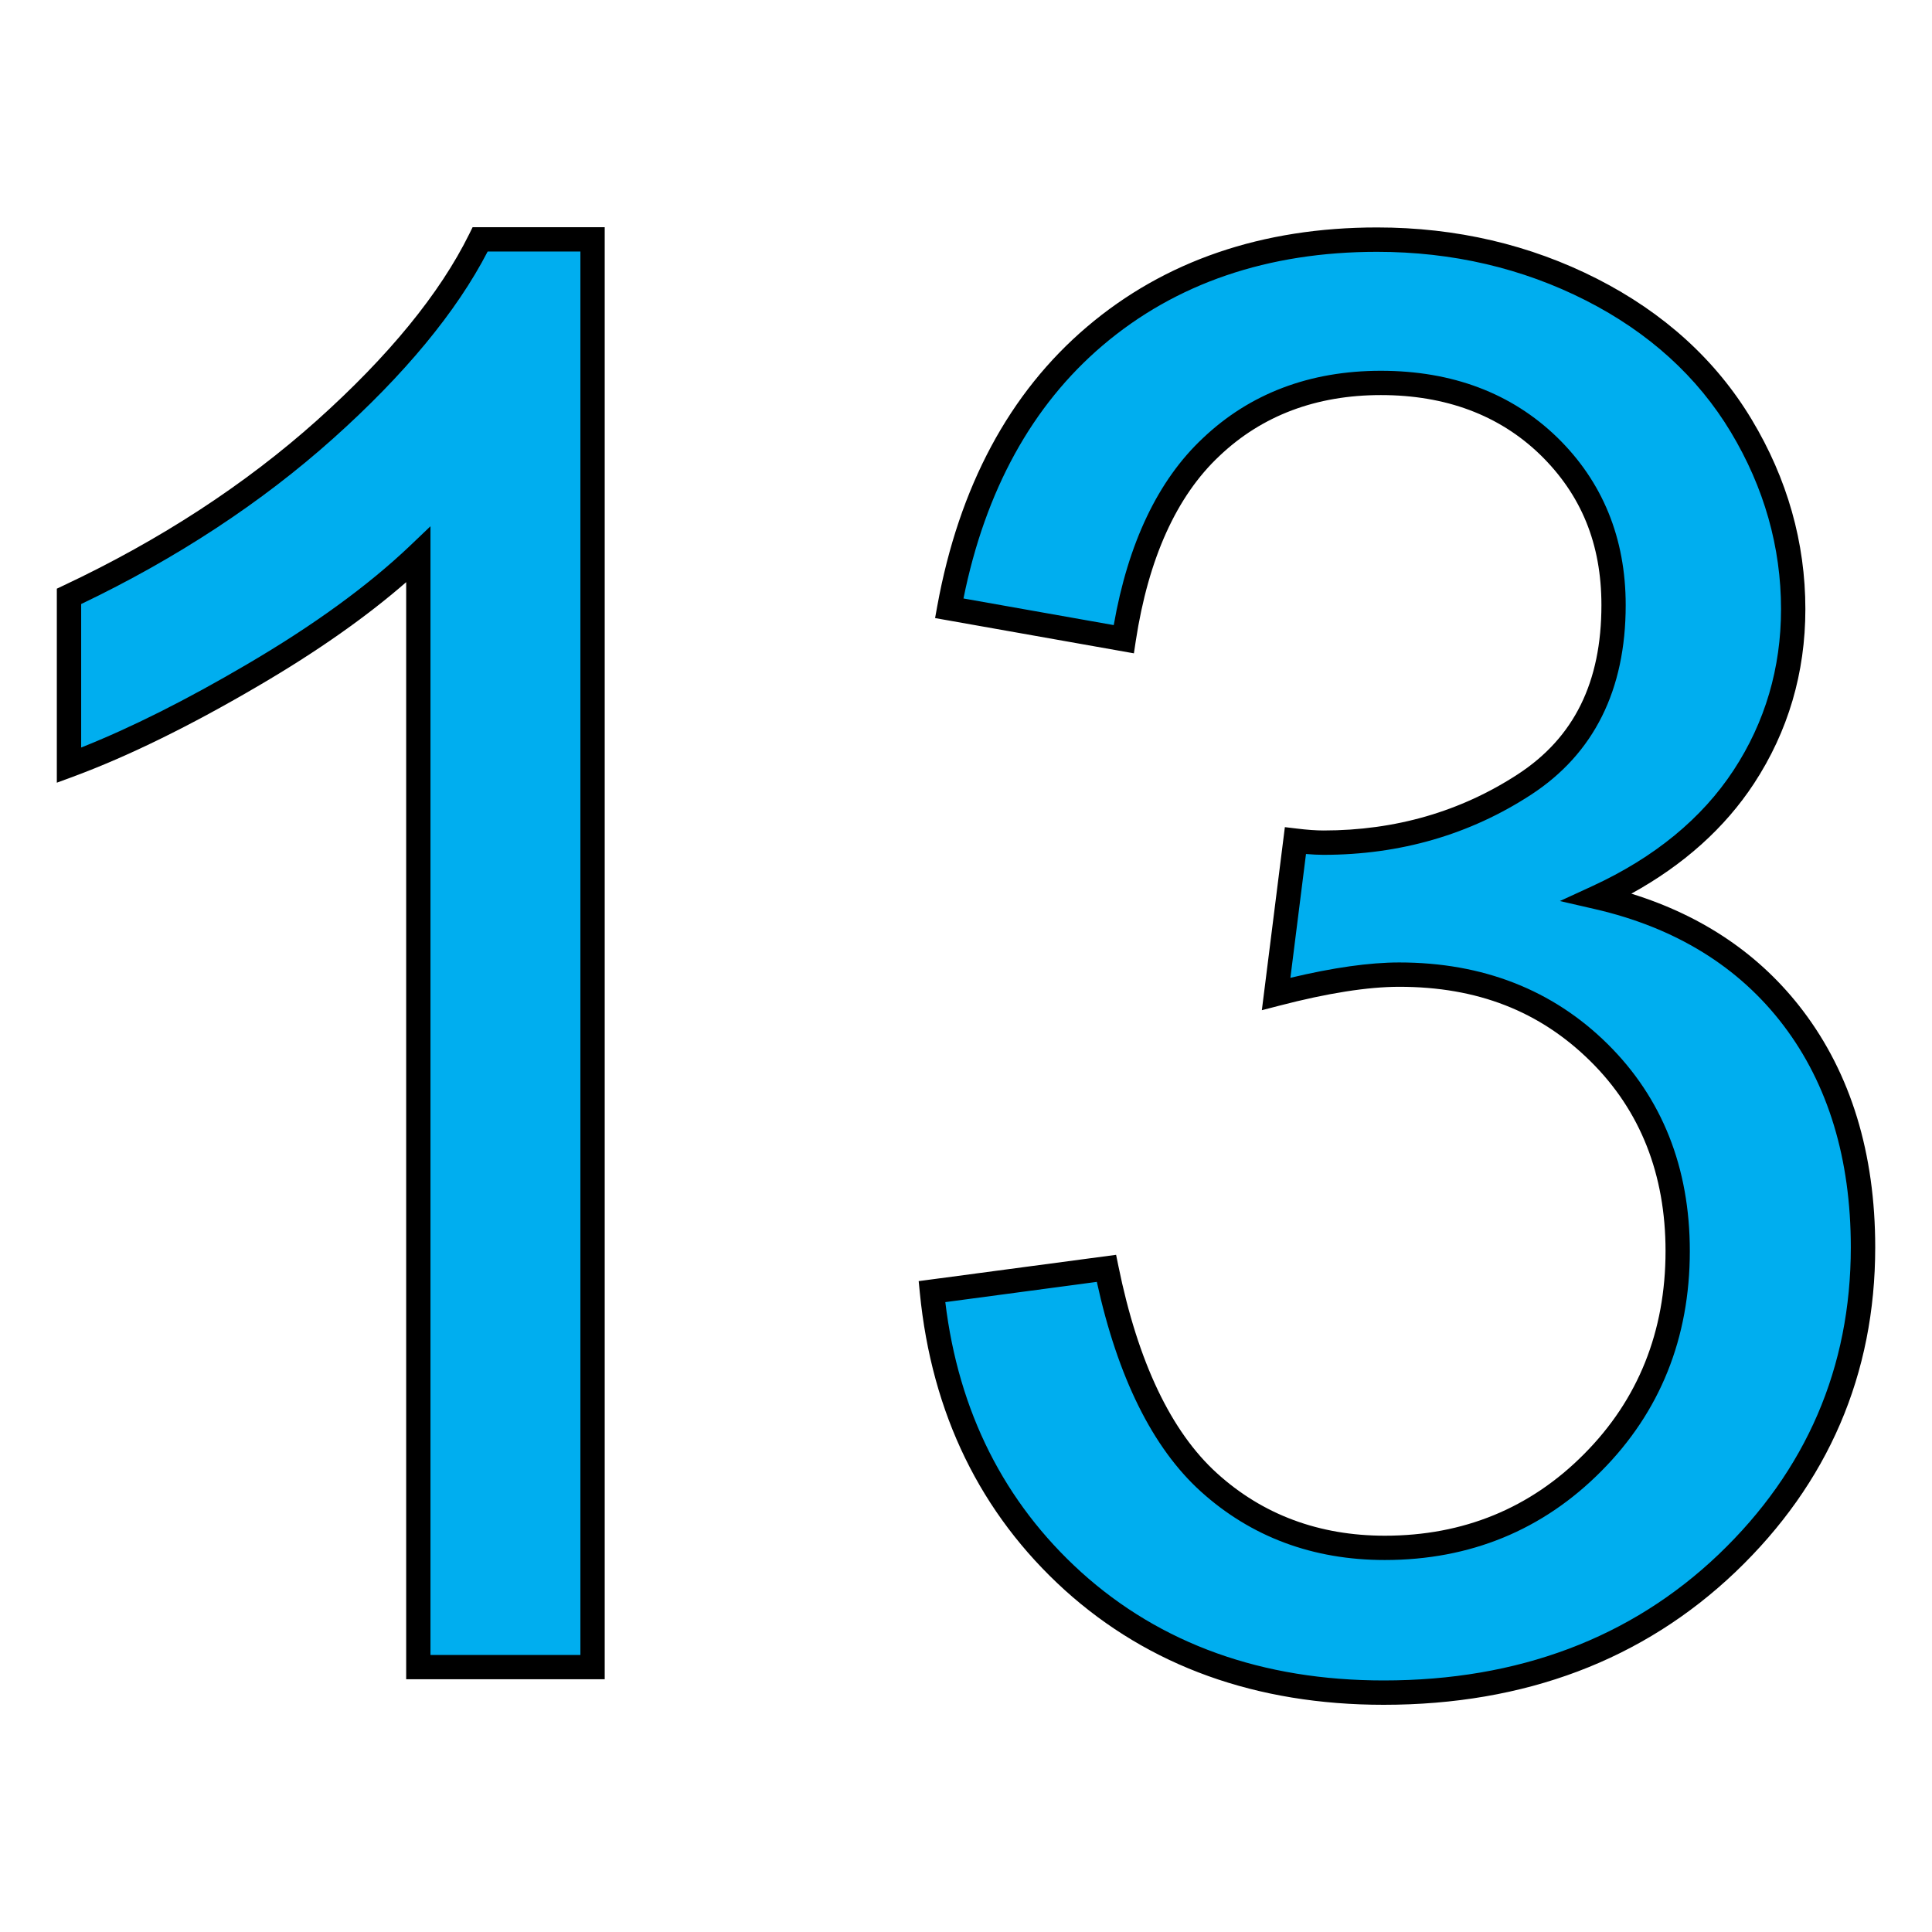 <?xml version="1.0" encoding="utf-8"?>
<!-- Generator: Adobe Illustrator 16.0.0, SVG Export Plug-In . SVG Version: 6.00 Build 0)  -->
<!DOCTYPE svg PUBLIC "-//W3C//DTD SVG 1.1//EN" "http://www.w3.org/Graphics/SVG/1.1/DTD/svg11.dtd">
<svg version="1.1" id="Layer_1" xmlns="http://www.w3.org/2000/svg" xmlns:xlink="http://www.w3.org/1999/xlink" x="0px" y="0px"
	 width="85px" height="85px" viewBox="0 0 85 85" enable-background="new 0 0 85 85" xml:space="preserve">
<g>
	<g enable-background="new    ">
		<path fill="#00AEEF" d="M26.083,73.345h-7.679V24.403c-1.847,1.76-4.27,3.533-7.279,5.293c-2.996,1.761-5.693,3.084-8.091,3.971
			v-7.429c4.295-2.022,8.054-4.47,11.263-7.341c3.208-2.871,5.492-5.656,6.829-8.366h4.943v62.813H26.083z"/>
	</g>
	<g enable-background="new    ">
		<path d="M26.605,73.88H17.87V25.613c-1.759,1.532-3.932,3.058-6.474,4.545c-3.009,1.768-5.76,3.118-8.175,4.011L2.5,34.435v-8.536
			l0.307-0.145c4.236-1.995,7.981-4.437,11.133-7.256c3.16-2.829,5.417-5.589,6.706-8.204l0.147-0.299h5.812V73.88z M18.939,72.811
			h6.596V11.066h-4.08c-1.369,2.648-3.656,5.415-6.801,8.229c-3.152,2.82-6.879,5.269-11.083,7.28v6.313
			c2.179-0.865,4.626-2.092,7.283-3.654c2.927-1.713,5.343-3.469,7.182-5.22l0.903-0.861V72.811z"/>
	</g>
	<g enable-background="new    ">
		<path fill="#00AEEF" d="M41,56.826l7.68-1.023c0.885,4.357,2.384,7.491,4.506,9.414c2.122,1.922,4.708,2.885,7.741,2.885
			c3.608,0,6.668-1.249,9.152-3.759c2.484-2.497,3.732-5.605,3.732-9.301c0-3.534-1.149-6.443-3.459-8.728
			c-2.31-2.285-5.23-3.434-8.79-3.434c-1.447,0-3.258,0.287-5.418,0.849l0.85-6.742c0.512,0.063,0.924,0.088,1.235,0.088
			c3.271,0,6.218-0.849,8.84-2.56c2.622-1.71,3.921-4.333,3.921-7.891c0-2.821-0.949-5.144-2.859-7.004
			c-1.909-1.848-4.369-2.771-7.379-2.771c-2.985,0-5.48,0.937-7.466,2.822c-1.998,1.873-3.271,4.694-3.846,8.452l-7.678-1.361
			c0.937-5.144,3.07-9.139,6.404-11.973c3.334-2.834,7.466-4.246,12.422-4.246c3.41,0,6.556,0.736,9.428,2.199
			c2.872,1.46,5.068,3.457,6.592,5.992c1.522,2.534,2.285,5.218,2.285,8.065c0,2.709-0.725,5.168-2.173,7.378
			c-1.448,2.21-3.595,3.982-6.443,5.294c3.696,0.849,6.568,2.621,8.616,5.318c2.047,2.696,3.07,6.055,3.07,10.089
			c0,5.468-1.997,10.087-5.979,13.896c-3.983,3.795-9.014,5.692-15.107,5.692c-5.494,0-10.051-1.636-13.672-4.905
			C43.585,66.278,41.513,62.033,41,56.826z"/>
	</g>
	<g enable-background="new    ">
		<path d="M60.877,75.004c-5.604,0-10.324-1.698-14.03-5.045c-3.71-3.365-5.856-7.766-6.378-13.08l-0.051-0.515l8.686-1.157
			l0.1,0.489c0.858,4.221,2.319,7.293,4.342,9.124c2.011,1.822,4.494,2.745,7.382,2.745c3.456,0,6.407-1.211,8.771-3.599
			c2.375-2.387,3.578-5.39,3.578-8.925c0-3.373-1.11-6.182-3.3-8.347c-2.23-2.207-4.981-3.279-8.414-3.279
			c-1.384,0-3.161,0.279-5.283,0.832l-0.764,0.198l1.013-8.054l0.53,0.063c0.448,0.056,0.853,0.084,1.171,0.084
			c3.156,0,6.032-0.832,8.548-2.473c2.476-1.614,3.678-4.049,3.678-7.443c0-2.688-0.883-4.853-2.697-6.62
			c-1.797-1.738-4.155-2.62-7.006-2.62c-2.841,0-5.229,0.9-7.099,2.675c-1.891,1.772-3.129,4.512-3.685,8.145l-0.082,0.542
			l-8.747-1.551l0.096-0.528c0.956-5.249,3.171-9.383,6.585-12.285c3.412-2.902,7.709-4.373,12.769-4.373
			c3.476,0,6.728,0.76,9.67,2.256c2.949,1.5,5.24,3.583,6.808,6.195c1.567,2.606,2.361,5.413,2.361,8.341
			c0,2.803-0.76,5.383-2.259,7.671c-1.28,1.952-3.092,3.578-5.398,4.848c3.159,0.978,5.694,2.705,7.548,5.147
			c2.11,2.779,3.182,6.283,3.182,10.413c0,5.578-2.067,10.383-6.147,14.282C72.286,73.038,67.079,75.004,60.877,75.004z
			 M41.59,57.288c0.579,4.812,2.588,8.806,5.975,11.877c3.502,3.164,7.98,4.768,13.312,4.768c5.918,0,10.876-1.864,14.737-5.546
			c3.858-3.688,5.814-8.234,5.814-13.507c0-3.892-0.996-7.177-2.962-9.766c-1.96-2.582-4.756-4.305-8.308-5.12l-1.53-0.352
			l1.426-0.656c2.732-1.259,4.824-2.975,6.218-5.102c1.385-2.111,2.086-4.495,2.086-7.084c0-2.731-0.744-5.352-2.209-7.79
			c-1.463-2.436-3.609-4.384-6.376-5.791c-2.791-1.42-5.88-2.14-9.185-2.14c-4.799,0-8.861,1.385-12.075,4.118
			c-3.106,2.642-5.165,6.385-6.124,11.133L49,27.502c0.632-3.611,1.949-6.375,3.919-8.222c2.072-1.968,4.709-2.967,7.833-2.967
			c3.139,0,5.746,0.983,7.751,2.923c2.006,1.953,3.021,4.438,3.021,7.388c0,3.731-1.399,6.538-4.162,8.339
			c-2.692,1.756-5.765,2.646-9.133,2.646c-0.229,0-0.487-0.013-0.771-0.036l-0.686,5.447c1.879-0.449,3.487-0.676,4.789-0.676
			c3.677,0,6.76,1.207,9.167,3.588c2.4,2.374,3.617,5.438,3.617,9.108c0,3.828-1.309,7.084-3.889,9.679
			c-2.573,2.598-5.779,3.915-9.531,3.915c-3.162,0-5.886-1.017-8.101-3.021c-2.113-1.916-3.649-5.015-4.568-9.216L41.59,57.288z"/>
	</g>
</g>
</svg>
